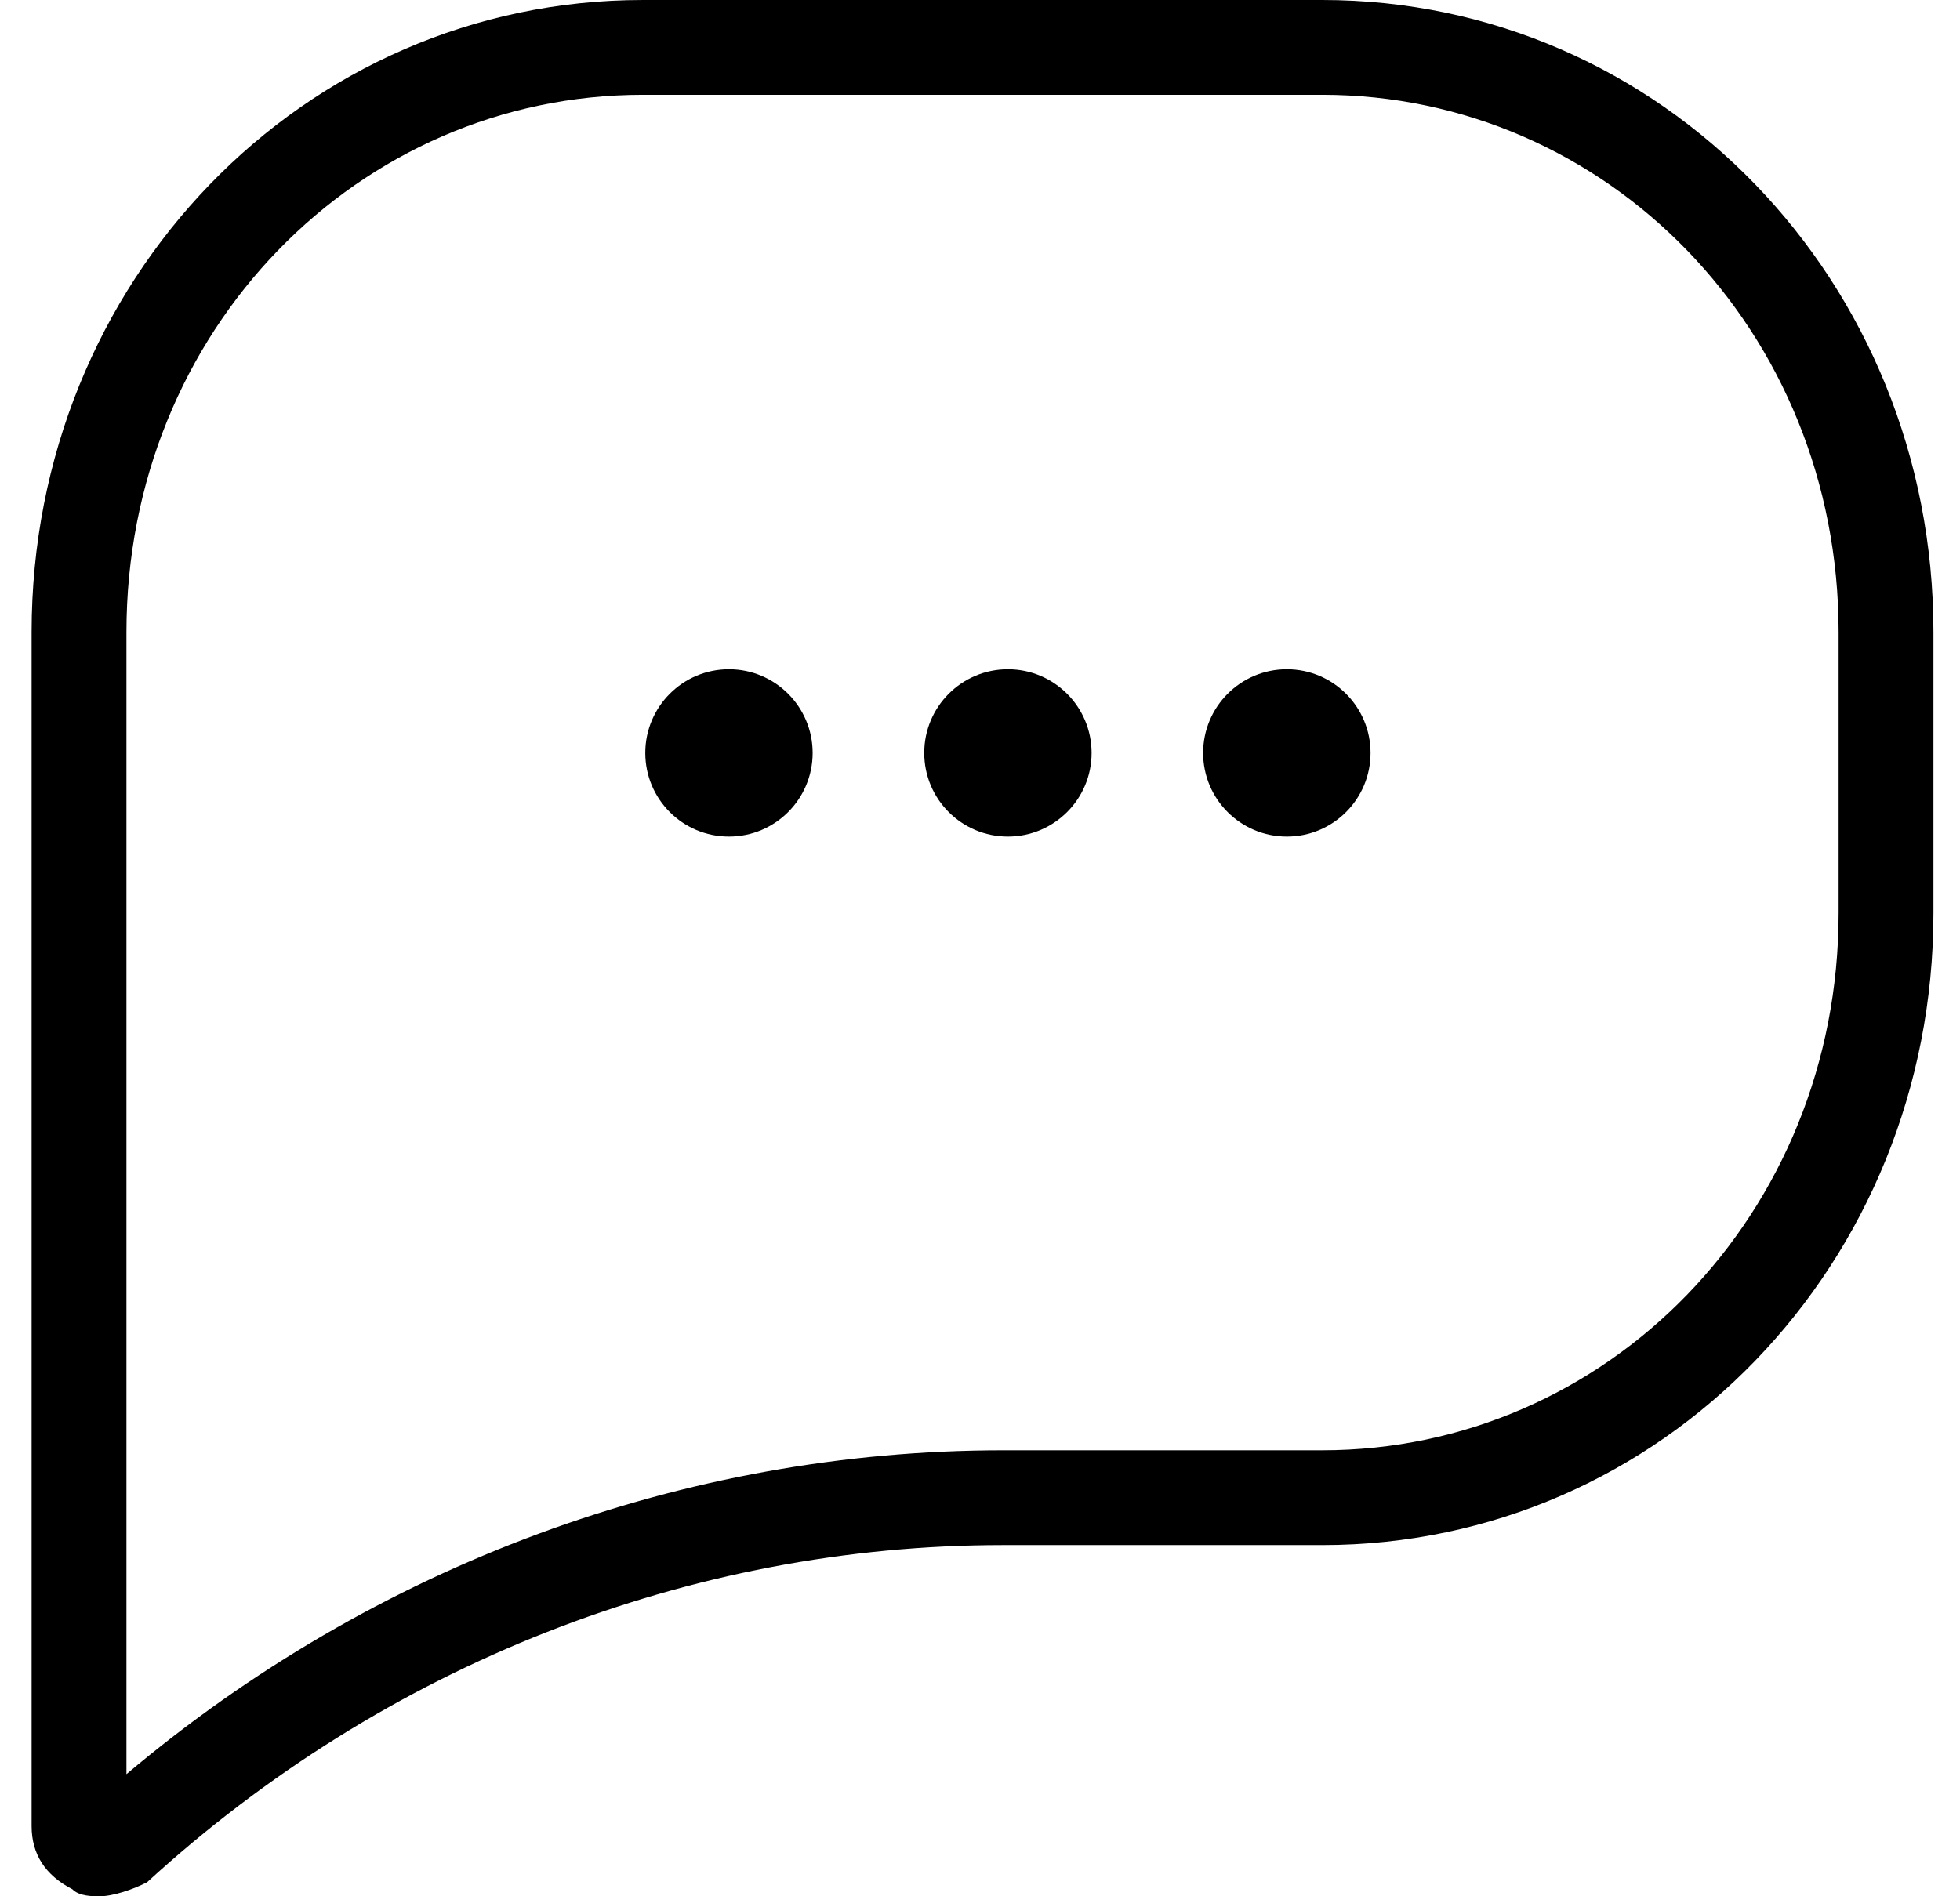 <svg width="31" height="30" viewBox="0 0 31 30" fill="none" xmlns="http://www.w3.org/2000/svg">
<path fill-rule="evenodd" clip-rule="evenodd" d="M1.574 30C1.467 30 1.252 30 1.145 29.889C0.715 29.667 0.5 29.333 0.5 28.889V10C0.5 4.444 4.797 0 10.169 0H20.912C26.283 0 30.58 4.444 30.58 10V14.444C30.58 20 26.283 24.444 20.912 24.444H15.862C10.921 24.444 6.086 26.333 2.326 29.778C2.111 29.889 1.789 30 1.574 30ZM15.862 22.944C10.835 22.944 5.925 24.758 2 28.068V10C2 5.225 5.673 1.5 10.169 1.5H20.912C25.407 1.5 29.08 5.225 29.08 10V14.444C29.08 19.22 25.407 22.944 20.912 22.944H15.862ZM11.529 13.235C12.26 13.235 12.853 12.643 12.853 11.912C12.853 11.181 12.26 10.588 11.529 10.588C10.798 10.588 10.206 11.181 10.206 11.912C10.206 12.643 10.798 13.235 11.529 13.235ZM17.265 11.912C17.265 12.643 16.672 13.235 15.941 13.235C15.21 13.235 14.618 12.643 14.618 11.912C14.618 11.181 15.21 10.588 15.941 10.588C16.672 10.588 17.265 11.181 17.265 11.912ZM20.353 13.235C21.084 13.235 21.677 12.643 21.677 11.912C21.677 11.181 21.084 10.588 20.353 10.588C19.622 10.588 19.029 11.181 19.029 11.912C19.029 12.643 19.622 13.235 20.353 13.235Z" fill="black"/>
</svg>
